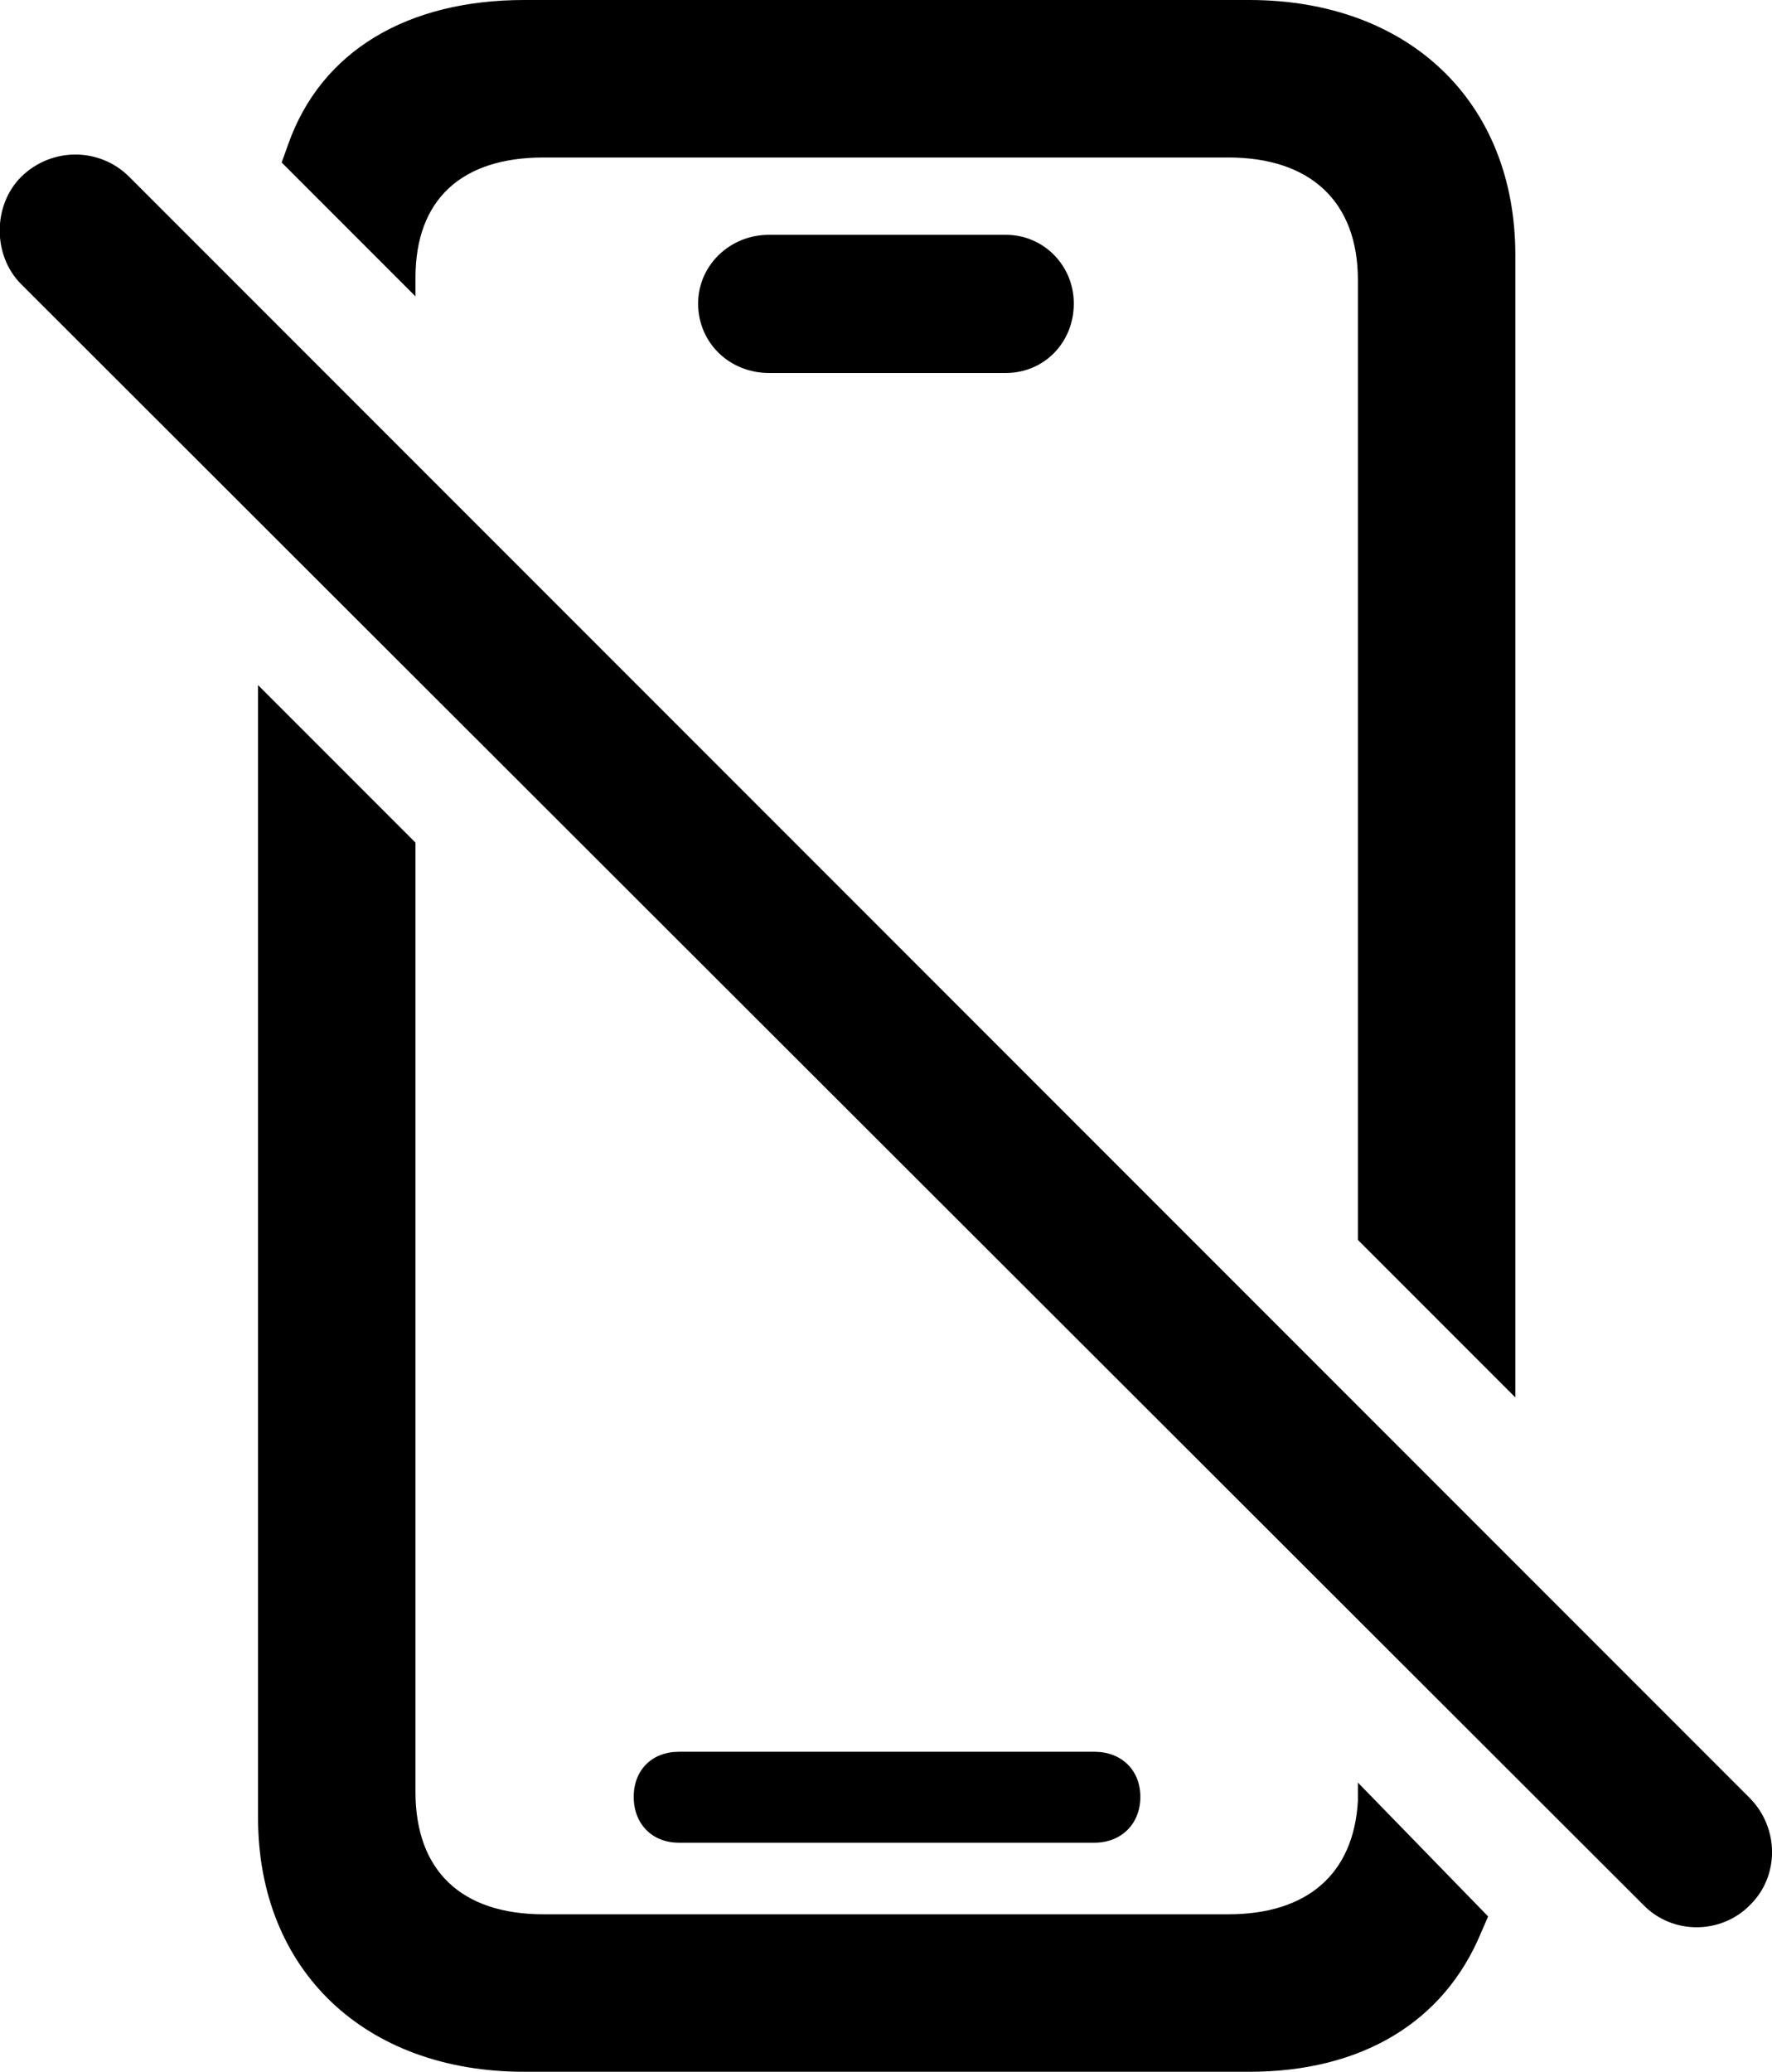 
<svg
    viewBox="0 0 24.763 28.943"
    xmlns="http://www.w3.org/2000/svg"
>
    <path
        fill="inherit"
        d="M18.976 17.32L21.176 19.52V3.56C21.176 1.42 19.686 -0 17.456 -0H7.326C5.696 -0 4.486 0.71 4.026 2.02L3.936 2.27L5.806 4.14V3.88C5.806 2.79 6.446 2.2 7.596 2.2H17.166C18.316 2.2 18.976 2.82 18.976 3.91ZM22.966 26.61C23.376 27.03 24.056 27.02 24.456 26.61C24.866 26.21 24.866 25.54 24.456 25.12L1.806 2.47C1.396 2.06 0.726 2.05 0.296 2.47C-0.104 2.87 -0.104 3.57 0.296 3.97ZM10.746 5.21H14.056C14.586 5.21 15.006 4.79 15.006 4.24C15.006 3.71 14.586 3.28 14.056 3.28H10.746C10.196 3.28 9.756 3.71 9.756 4.24C9.756 4.79 10.196 5.21 10.746 5.21ZM7.326 28.94H17.456C19.026 28.94 20.176 28.25 20.696 27C20.726 26.93 20.766 26.84 20.796 26.77L18.976 24.9V25.16C18.916 26.18 18.266 26.74 17.166 26.74H7.596C6.446 26.74 5.806 26.13 5.806 25.03V11.77L3.606 9.57V25.39C3.606 27.52 5.096 28.94 7.326 28.94ZM9.486 25.74H15.296C15.666 25.74 15.936 25.48 15.936 25.1C15.936 24.72 15.666 24.47 15.296 24.47H9.486C9.116 24.47 8.856 24.72 8.856 25.1C8.856 25.48 9.116 25.74 9.486 25.74Z"
        fillRule="evenodd"
        clipRule="evenodd"
    />
</svg>
        
